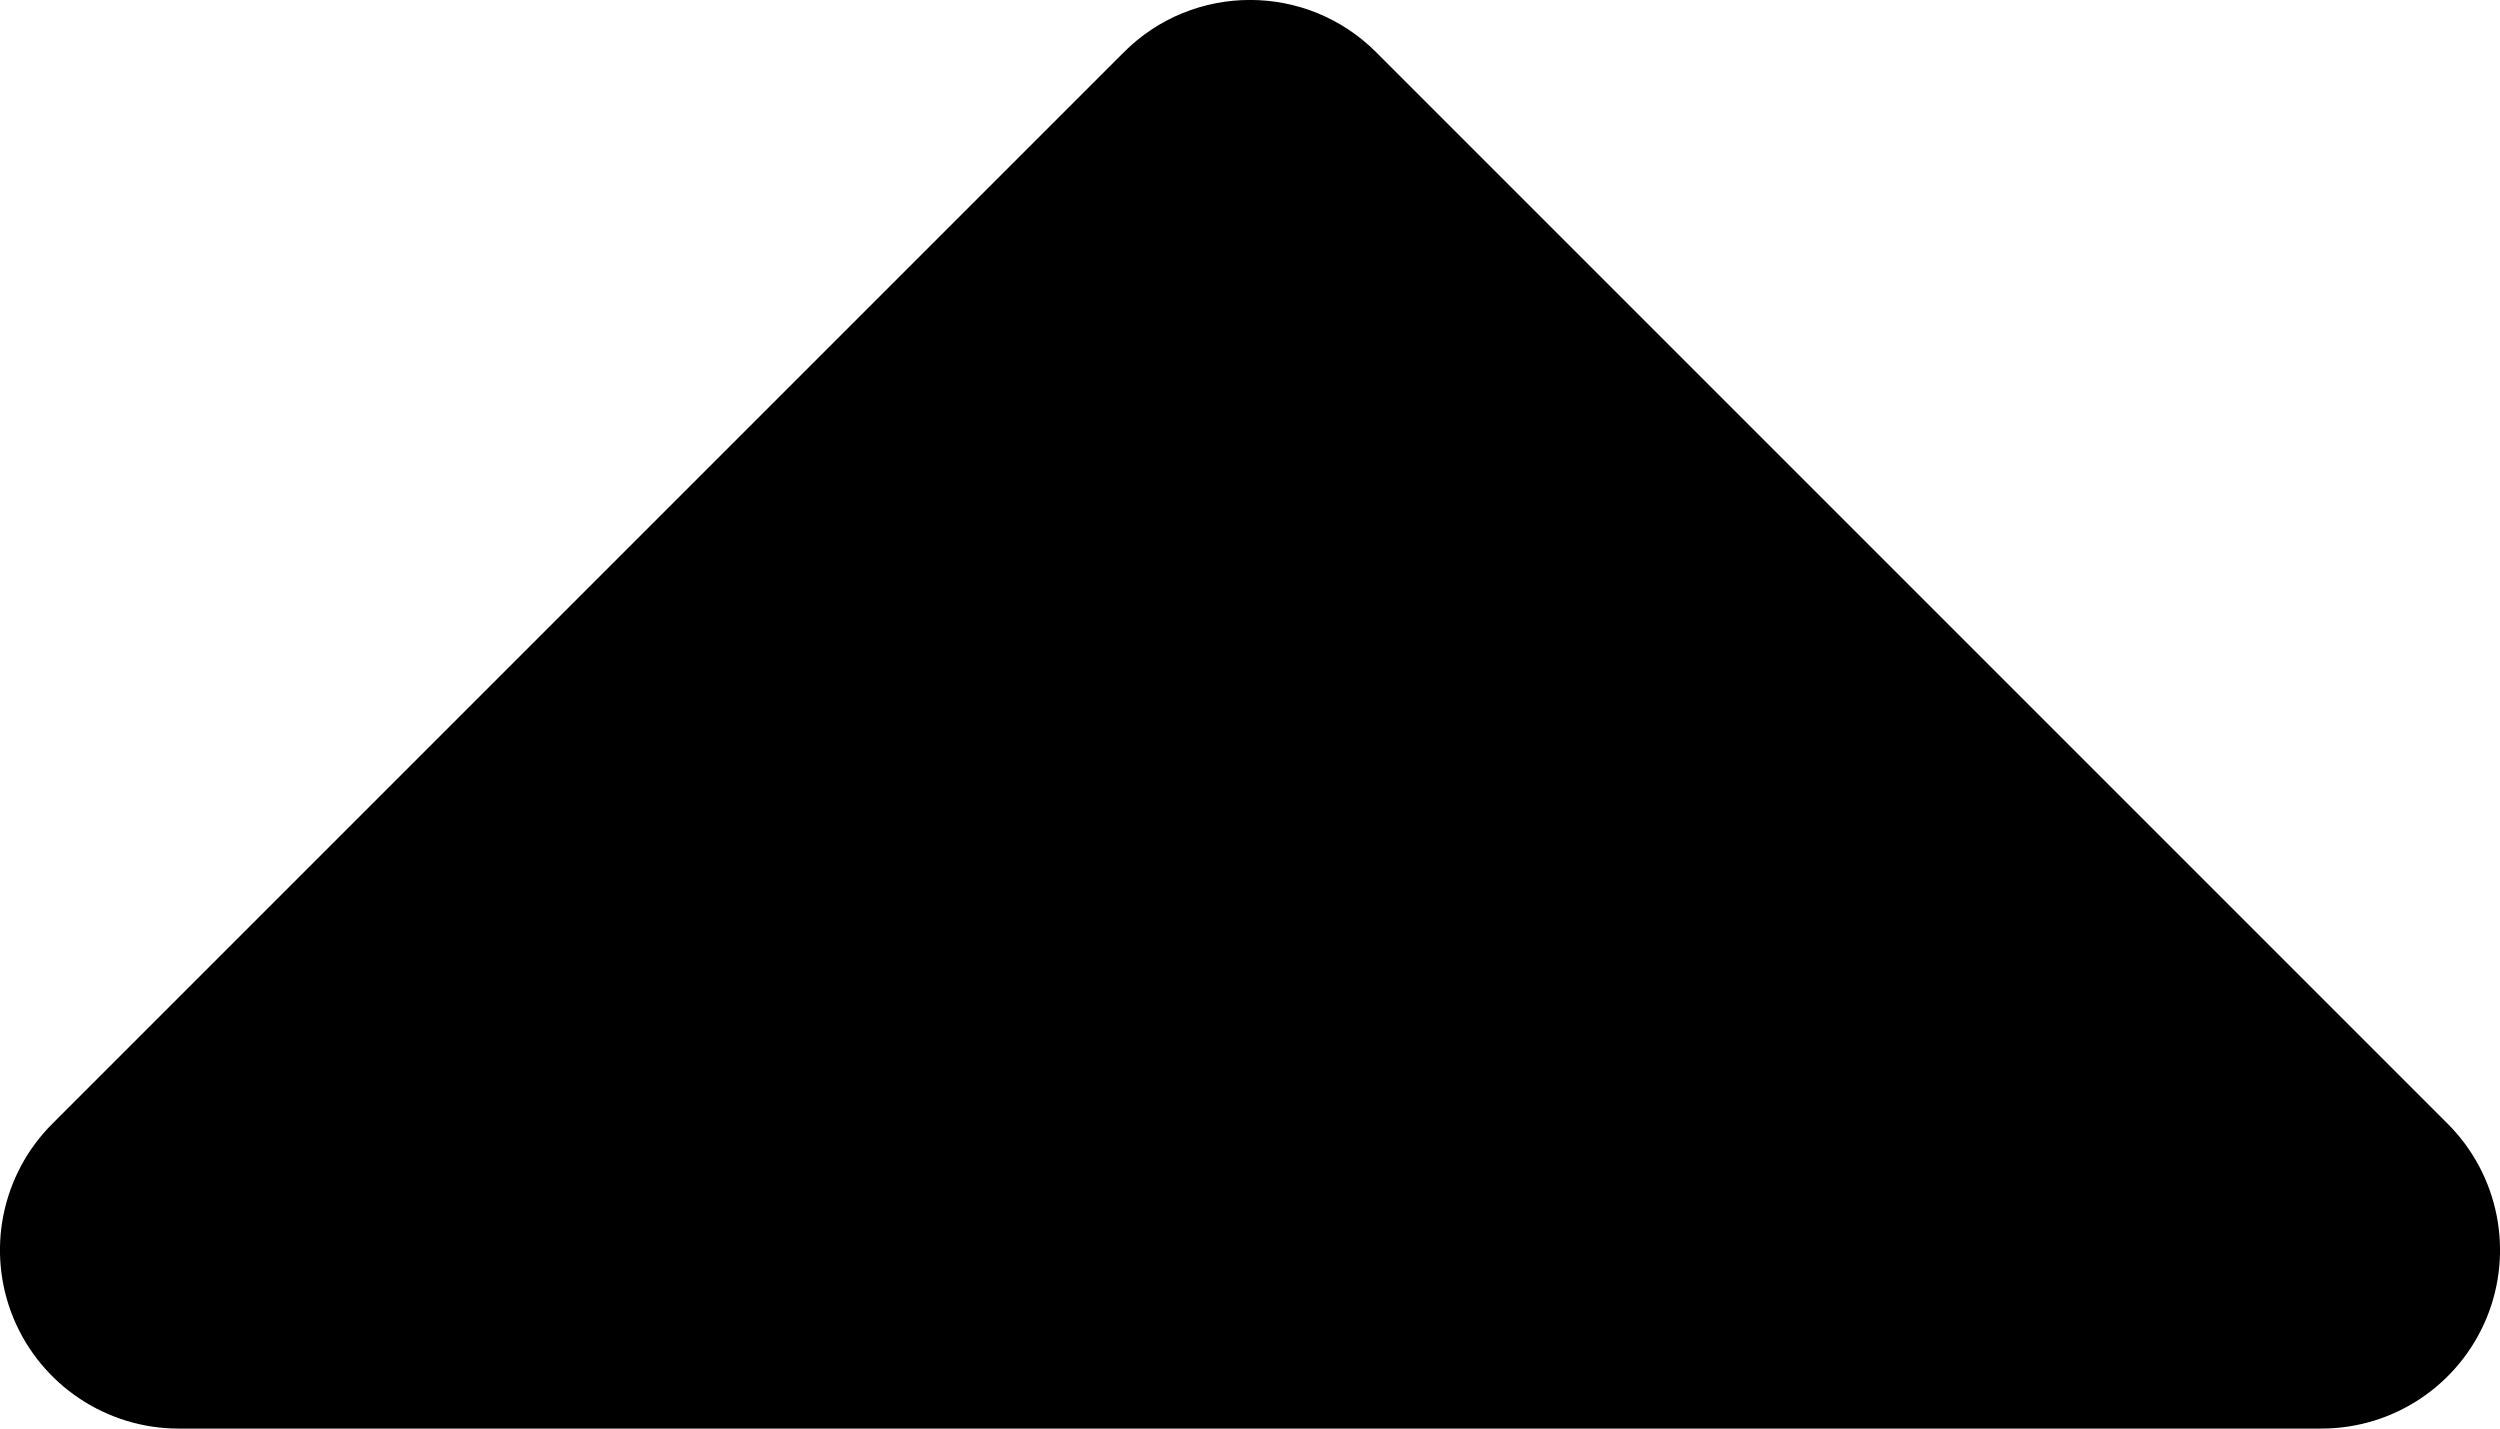 <svg width="14" height="8" viewBox="0 0 14 8" fill="none" xmlns="http://www.w3.org/2000/svg">
<path d="M13 7L7 1L1 7H13Z" fill="black"/>
<path fill-rule="evenodd" clip-rule="evenodd" d="M0.076 7.383C0.231 7.756 0.596 8 1 8H13C13.405 8 13.769 7.756 13.924 7.383C14.079 7.009 13.993 6.579 13.707 6.293L7.707 0.293C7.317 -0.098 6.683 -0.098 6.293 0.293L0.293 6.293C0.007 6.579 -0.079 7.009 0.076 7.383ZM3.414 6L7 2.414L10.586 6H3.414Z" fill="black"/>
</svg>
